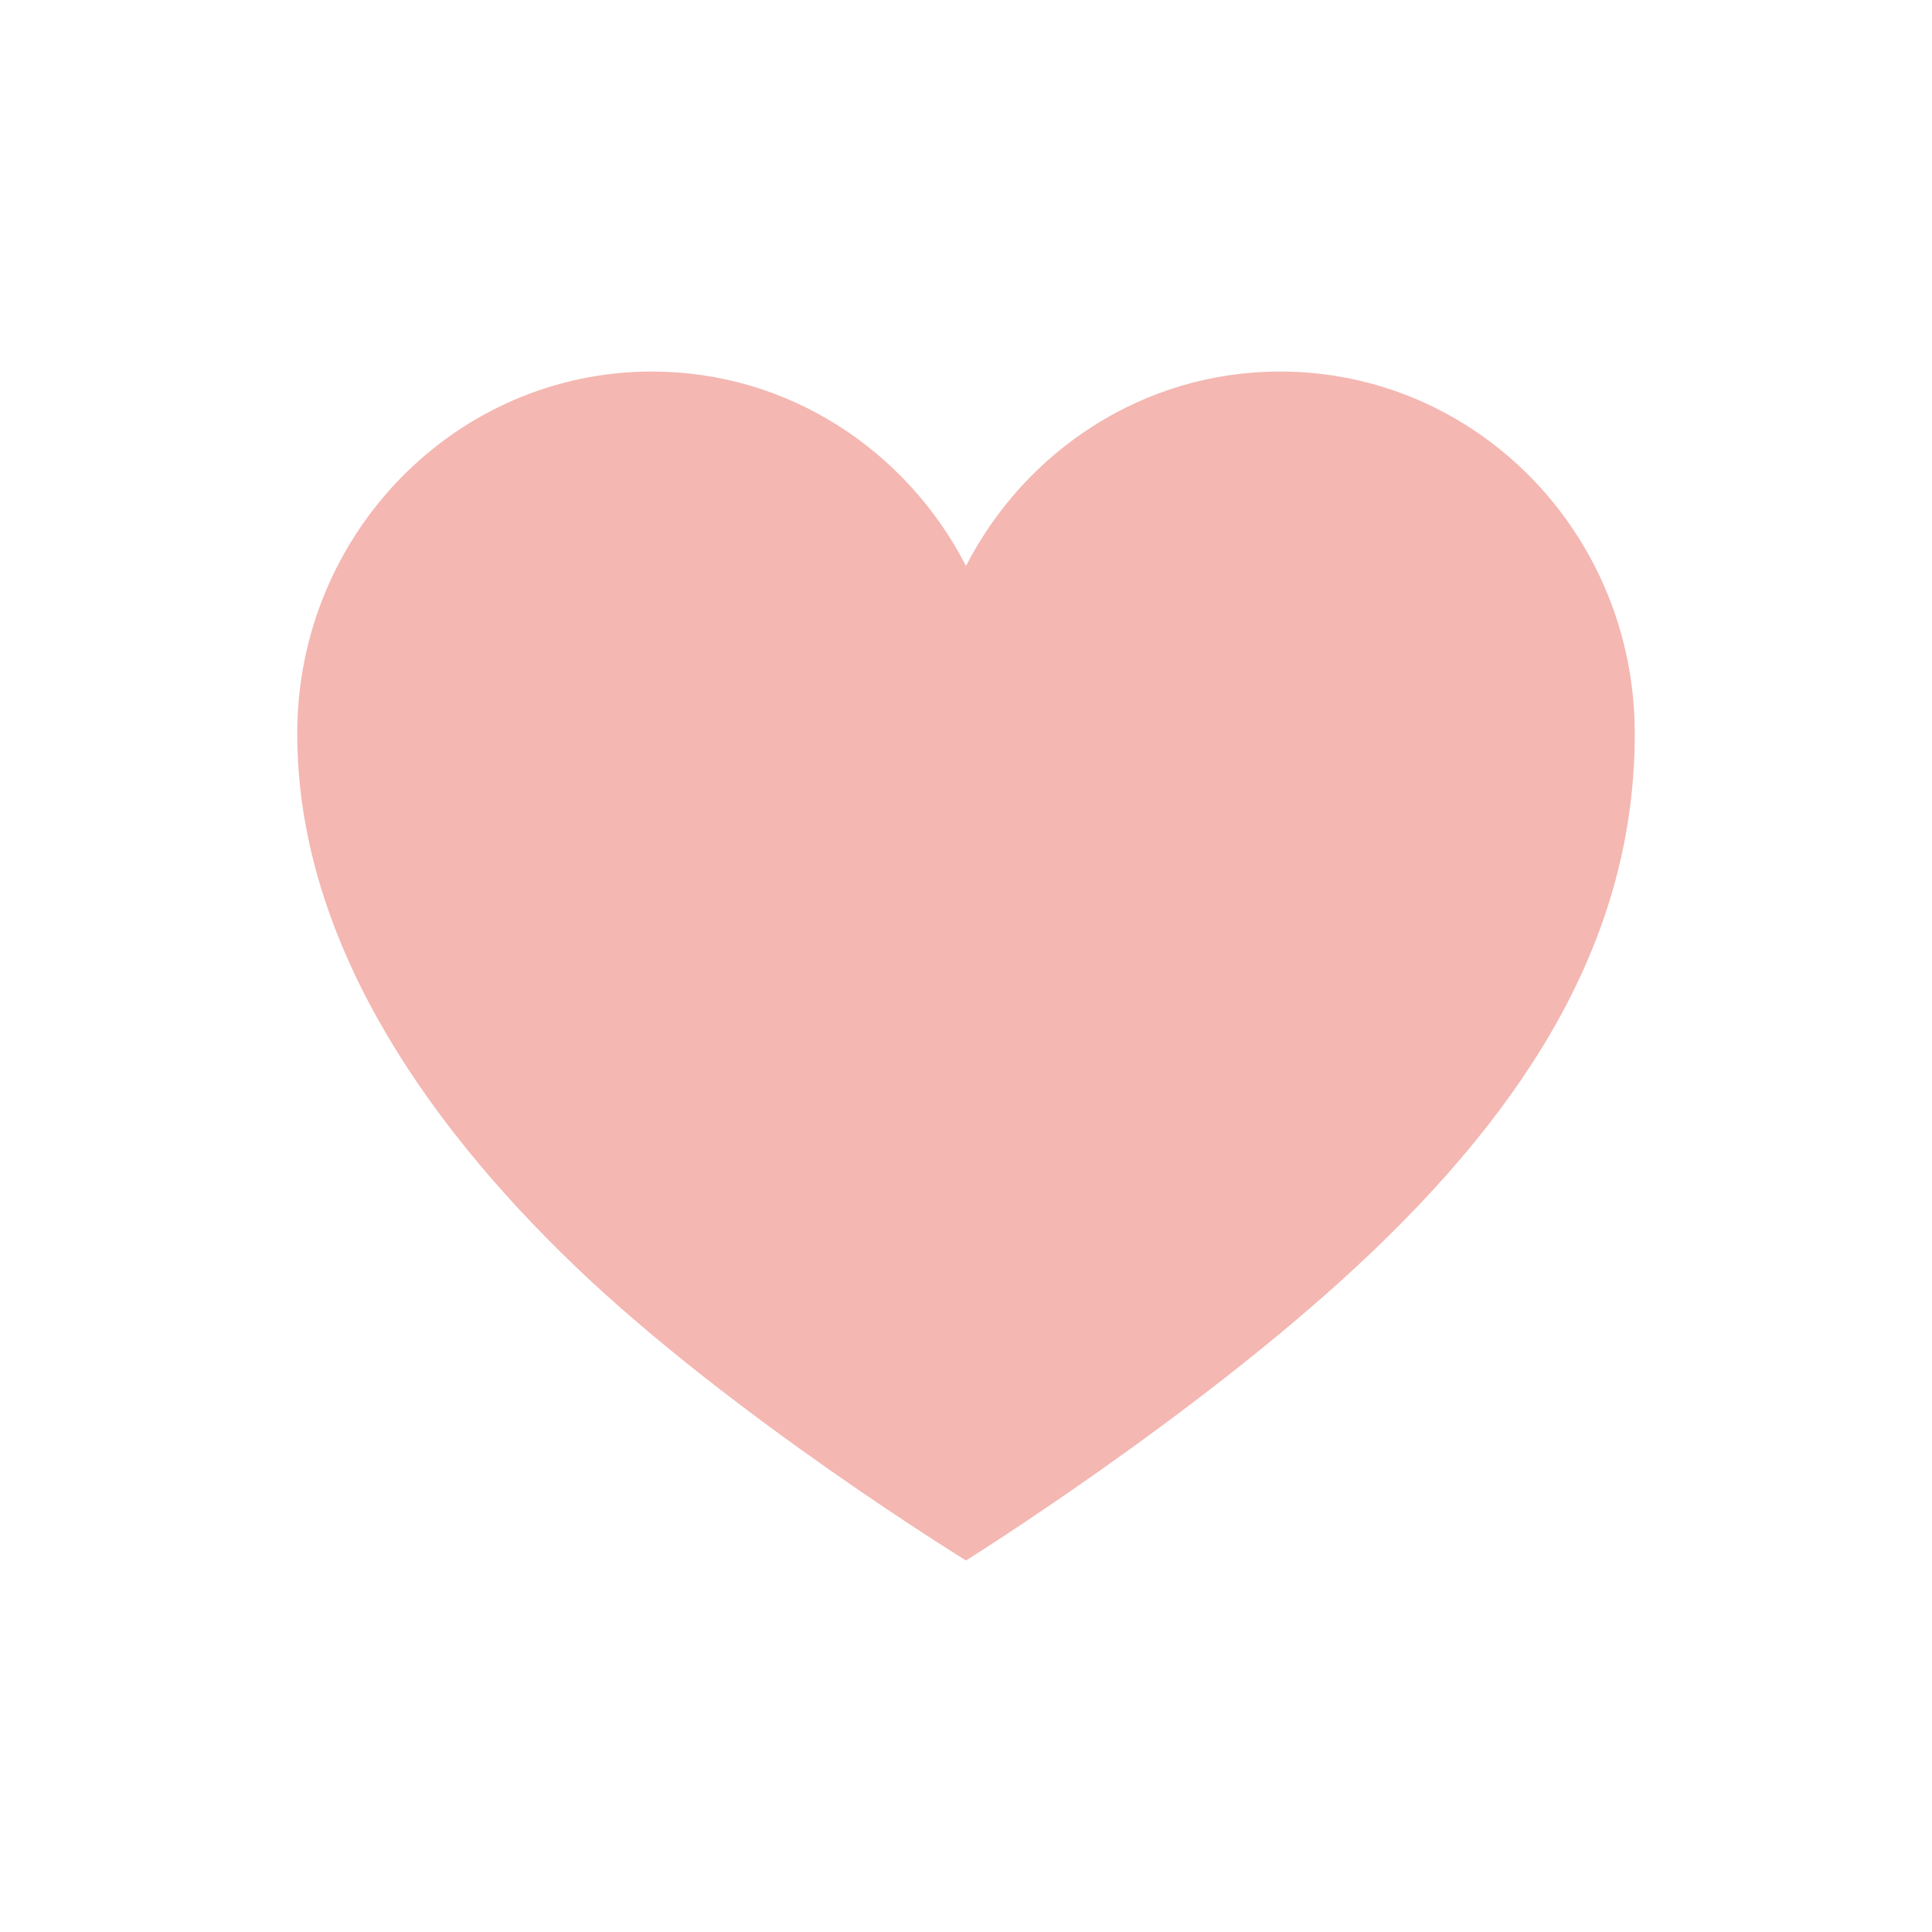 <svg width="26" height="26" viewBox="0 0 26 26" fill="none" xmlns="http://www.w3.org/2000/svg">
<path d="M17.226 5C15.387 5 13.798 6.064 13 7.616C12.202 6.064 10.613 5 8.774 5C6.137 5 4 7.184 4 9.872C4 12.56 5.635 15.024 7.748 17.048C9.862 19.072 13 21 13 21C13 21 16.037 19.104 18.252 17.048C20.614 14.856 22 12.568 22 9.872C22 7.176 19.863 5 17.226 5Z" fill="#F4B7B2"/>
</svg>
